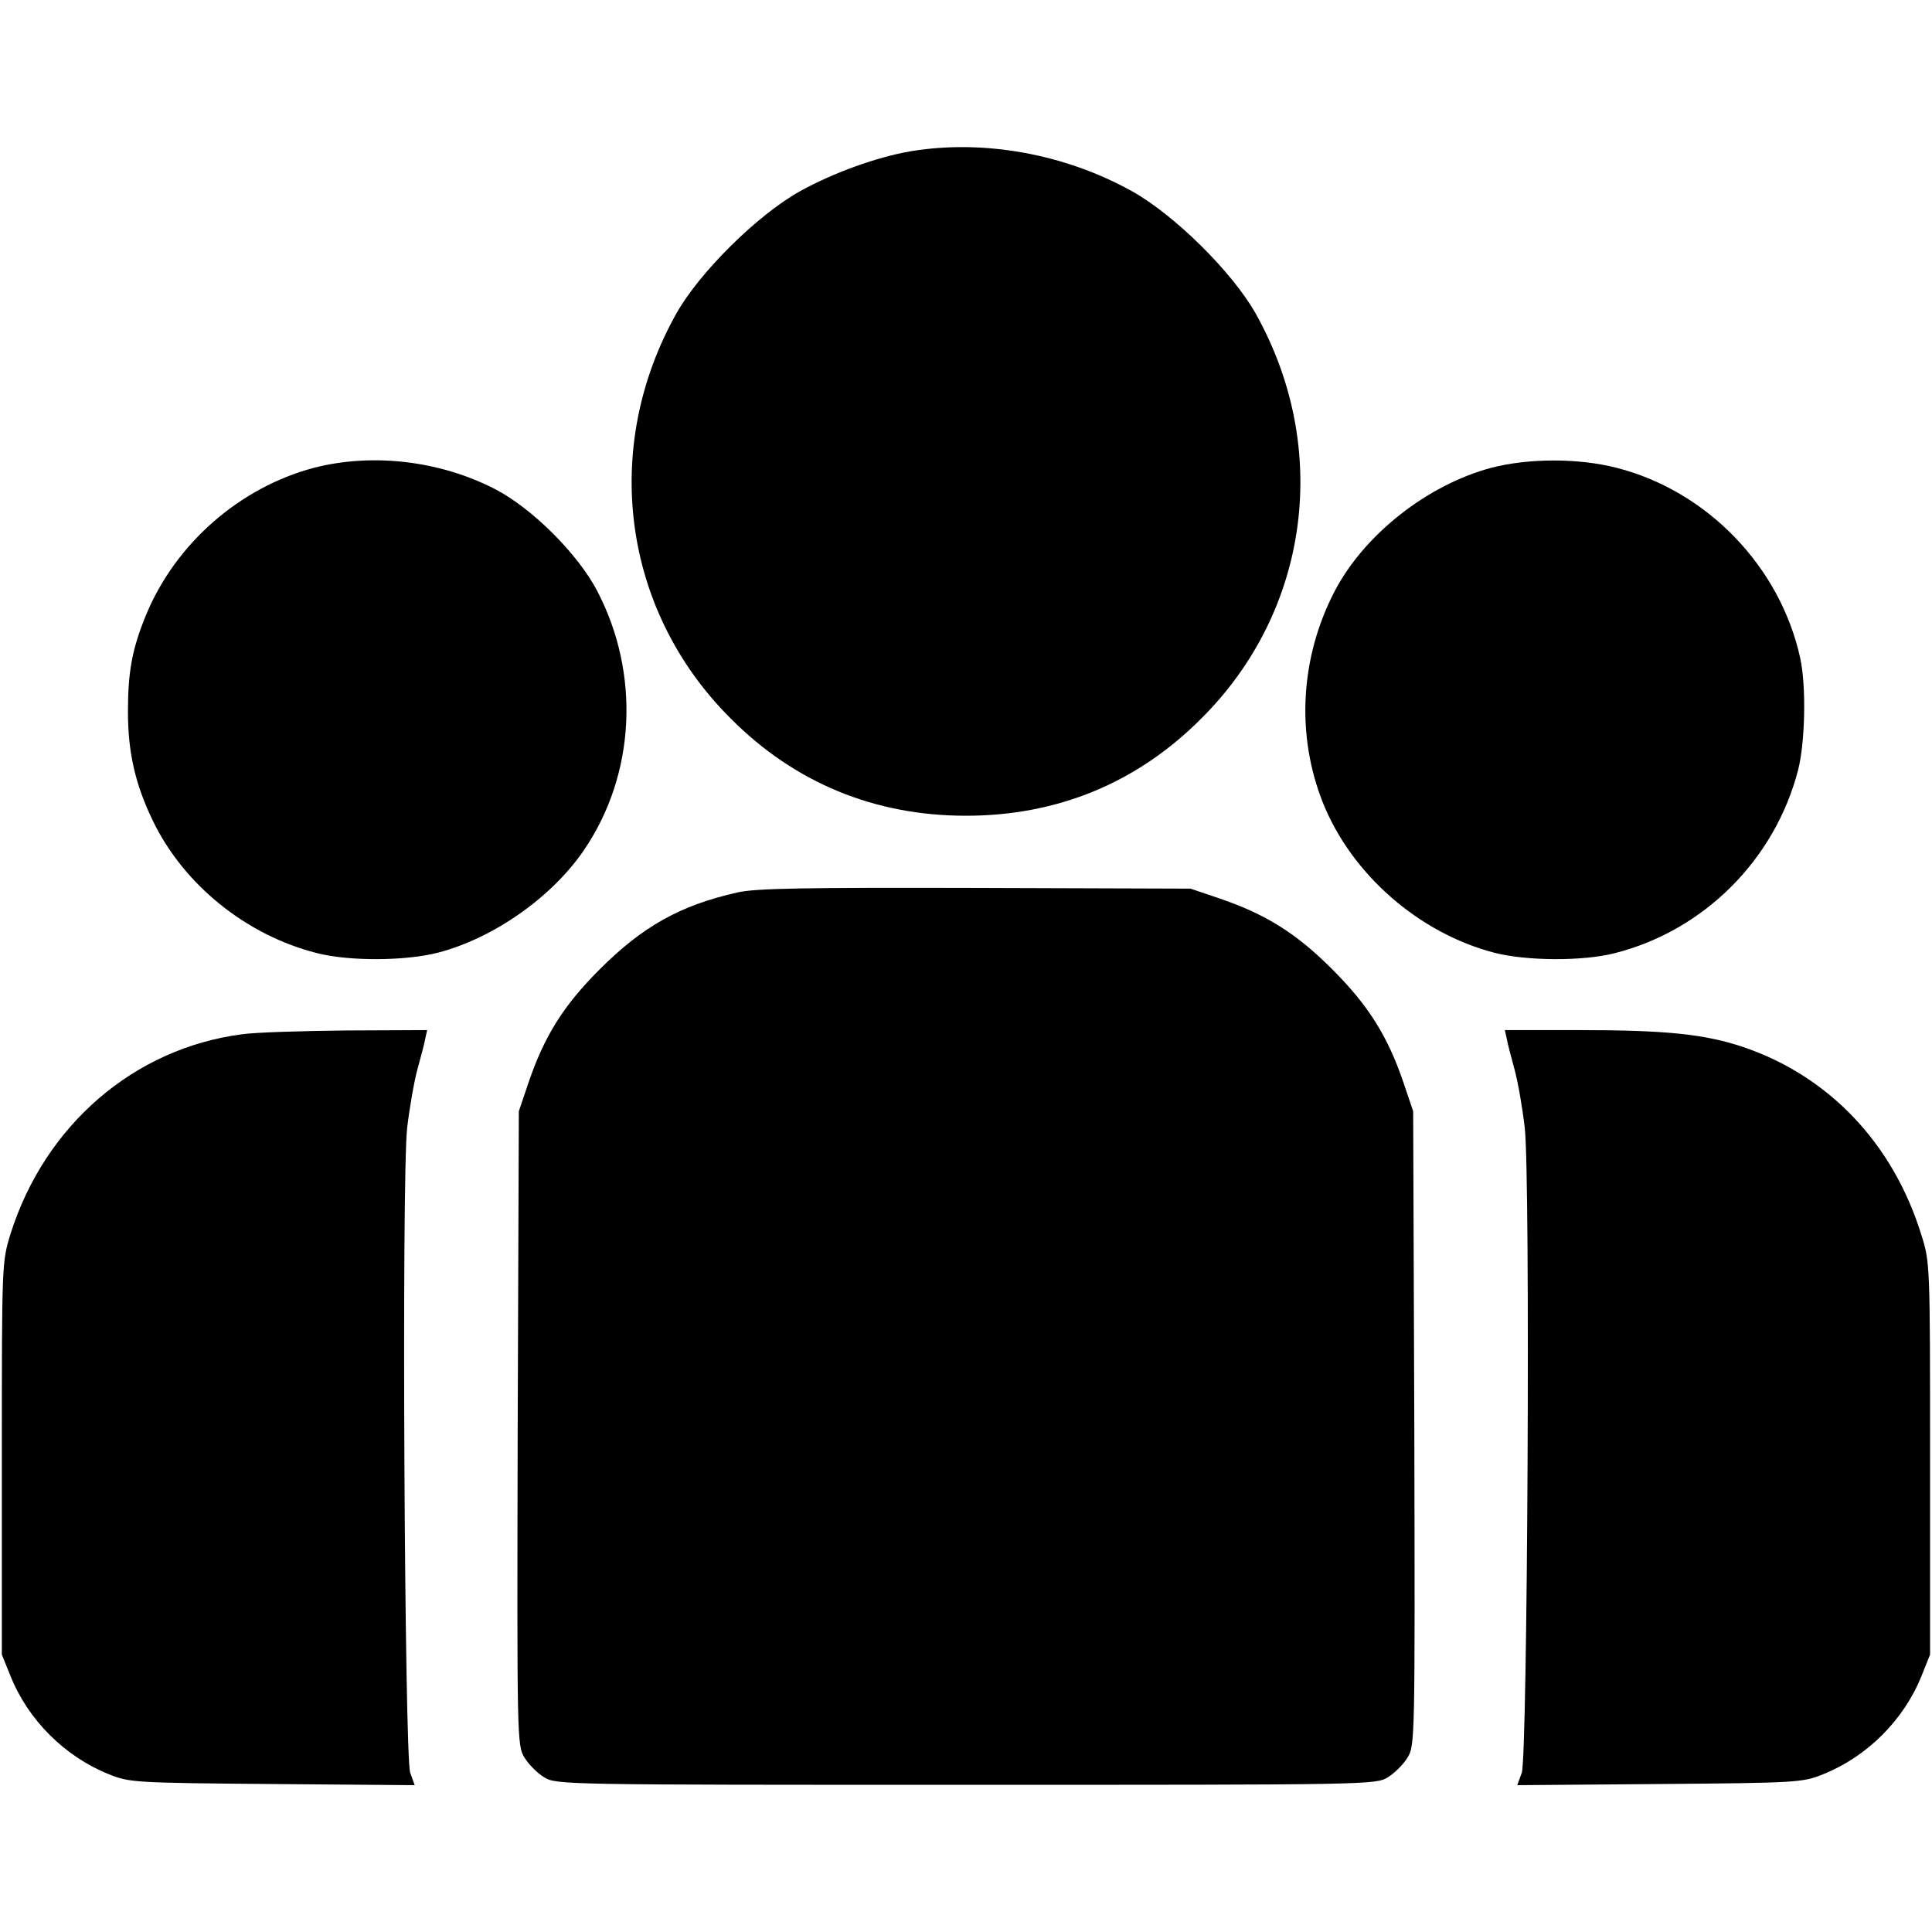 <svg width="22" height="22" viewBox="0 0 22 22" fill="current" xmlns="http://www.w3.org/2000/svg">
<path d="M10.373 1.722C9.99 1.787 9.488 1.967 9.109 2.178C8.624 2.448 7.966 3.102 7.704 3.566C6.841 5.1 7.086 6.952 8.319 8.18C9.049 8.915 9.96 9.289 11 9.289C12.04 9.289 12.951 8.915 13.681 8.18C14.915 6.952 15.159 5.1 14.296 3.566C14.034 3.102 13.376 2.448 12.891 2.178C12.126 1.752 11.202 1.585 10.373 1.722Z" fill="current"/>
<path d="M3.575 5.327C2.728 5.551 1.998 6.191 1.663 7.003C1.504 7.39 1.457 7.648 1.457 8.103C1.457 8.563 1.538 8.928 1.74 9.345C2.092 10.075 2.806 10.651 3.609 10.853C3.975 10.948 4.619 10.943 4.984 10.849C5.62 10.685 6.291 10.213 6.656 9.671C7.236 8.812 7.292 7.673 6.802 6.732C6.583 6.311 6.063 5.791 5.642 5.572C5.014 5.246 4.241 5.155 3.575 5.327Z" fill="current"/>
<path d="M16.981 5.327C16.255 5.521 15.537 6.084 15.198 6.732C14.807 7.484 14.755 8.365 15.065 9.143C15.391 9.955 16.156 10.625 17.016 10.849C17.381 10.943 18.025 10.948 18.391 10.853C19.405 10.595 20.212 9.787 20.475 8.769C20.556 8.455 20.569 7.815 20.5 7.497C20.273 6.453 19.439 5.589 18.408 5.327C17.978 5.216 17.407 5.216 16.981 5.327Z" fill="current"/>
<path d="M8.4 10.162C7.747 10.308 7.317 10.549 6.828 11.039C6.419 11.447 6.2 11.795 6.02 12.323L5.908 12.654L5.895 16.264C5.887 19.813 5.887 19.877 5.973 20.015C6.02 20.092 6.119 20.191 6.196 20.238C6.334 20.324 6.424 20.324 11 20.324C15.576 20.324 15.666 20.324 15.804 20.238C15.881 20.191 15.98 20.092 16.027 20.015C16.113 19.877 16.113 19.813 16.105 16.264L16.092 12.654L15.98 12.323C15.8 11.795 15.58 11.447 15.172 11.039C14.764 10.63 14.416 10.411 13.887 10.231L13.557 10.119L11.107 10.111C9.169 10.106 8.602 10.115 8.4 10.162Z" fill="current"/>
<path d="M2.759 11.777C1.525 11.936 0.511 12.813 0.12 14.05C0.021 14.373 0.021 14.381 0.021 16.607V18.841L0.12 19.086C0.322 19.589 0.739 20.002 1.238 20.203C1.474 20.298 1.525 20.302 3.102 20.315L4.722 20.328L4.671 20.186C4.606 19.997 4.572 13.432 4.636 12.847C4.662 12.624 4.714 12.323 4.752 12.181C4.791 12.04 4.834 11.88 4.843 11.825L4.864 11.73L3.949 11.734C3.442 11.739 2.905 11.756 2.759 11.777Z" fill="current"/>
<path d="M17.157 11.825C17.166 11.88 17.209 12.04 17.247 12.181C17.286 12.323 17.338 12.624 17.363 12.847C17.428 13.432 17.394 19.997 17.329 20.186L17.277 20.328L18.898 20.315C20.474 20.302 20.526 20.298 20.762 20.203C21.261 20.002 21.677 19.589 21.88 19.086L21.978 18.841V16.607C21.978 14.377 21.978 14.373 21.875 14.05C21.553 13.019 20.827 12.254 19.851 11.923C19.417 11.777 18.979 11.73 17.991 11.73H17.136L17.157 11.825Z" fill="current"/>
</svg>
